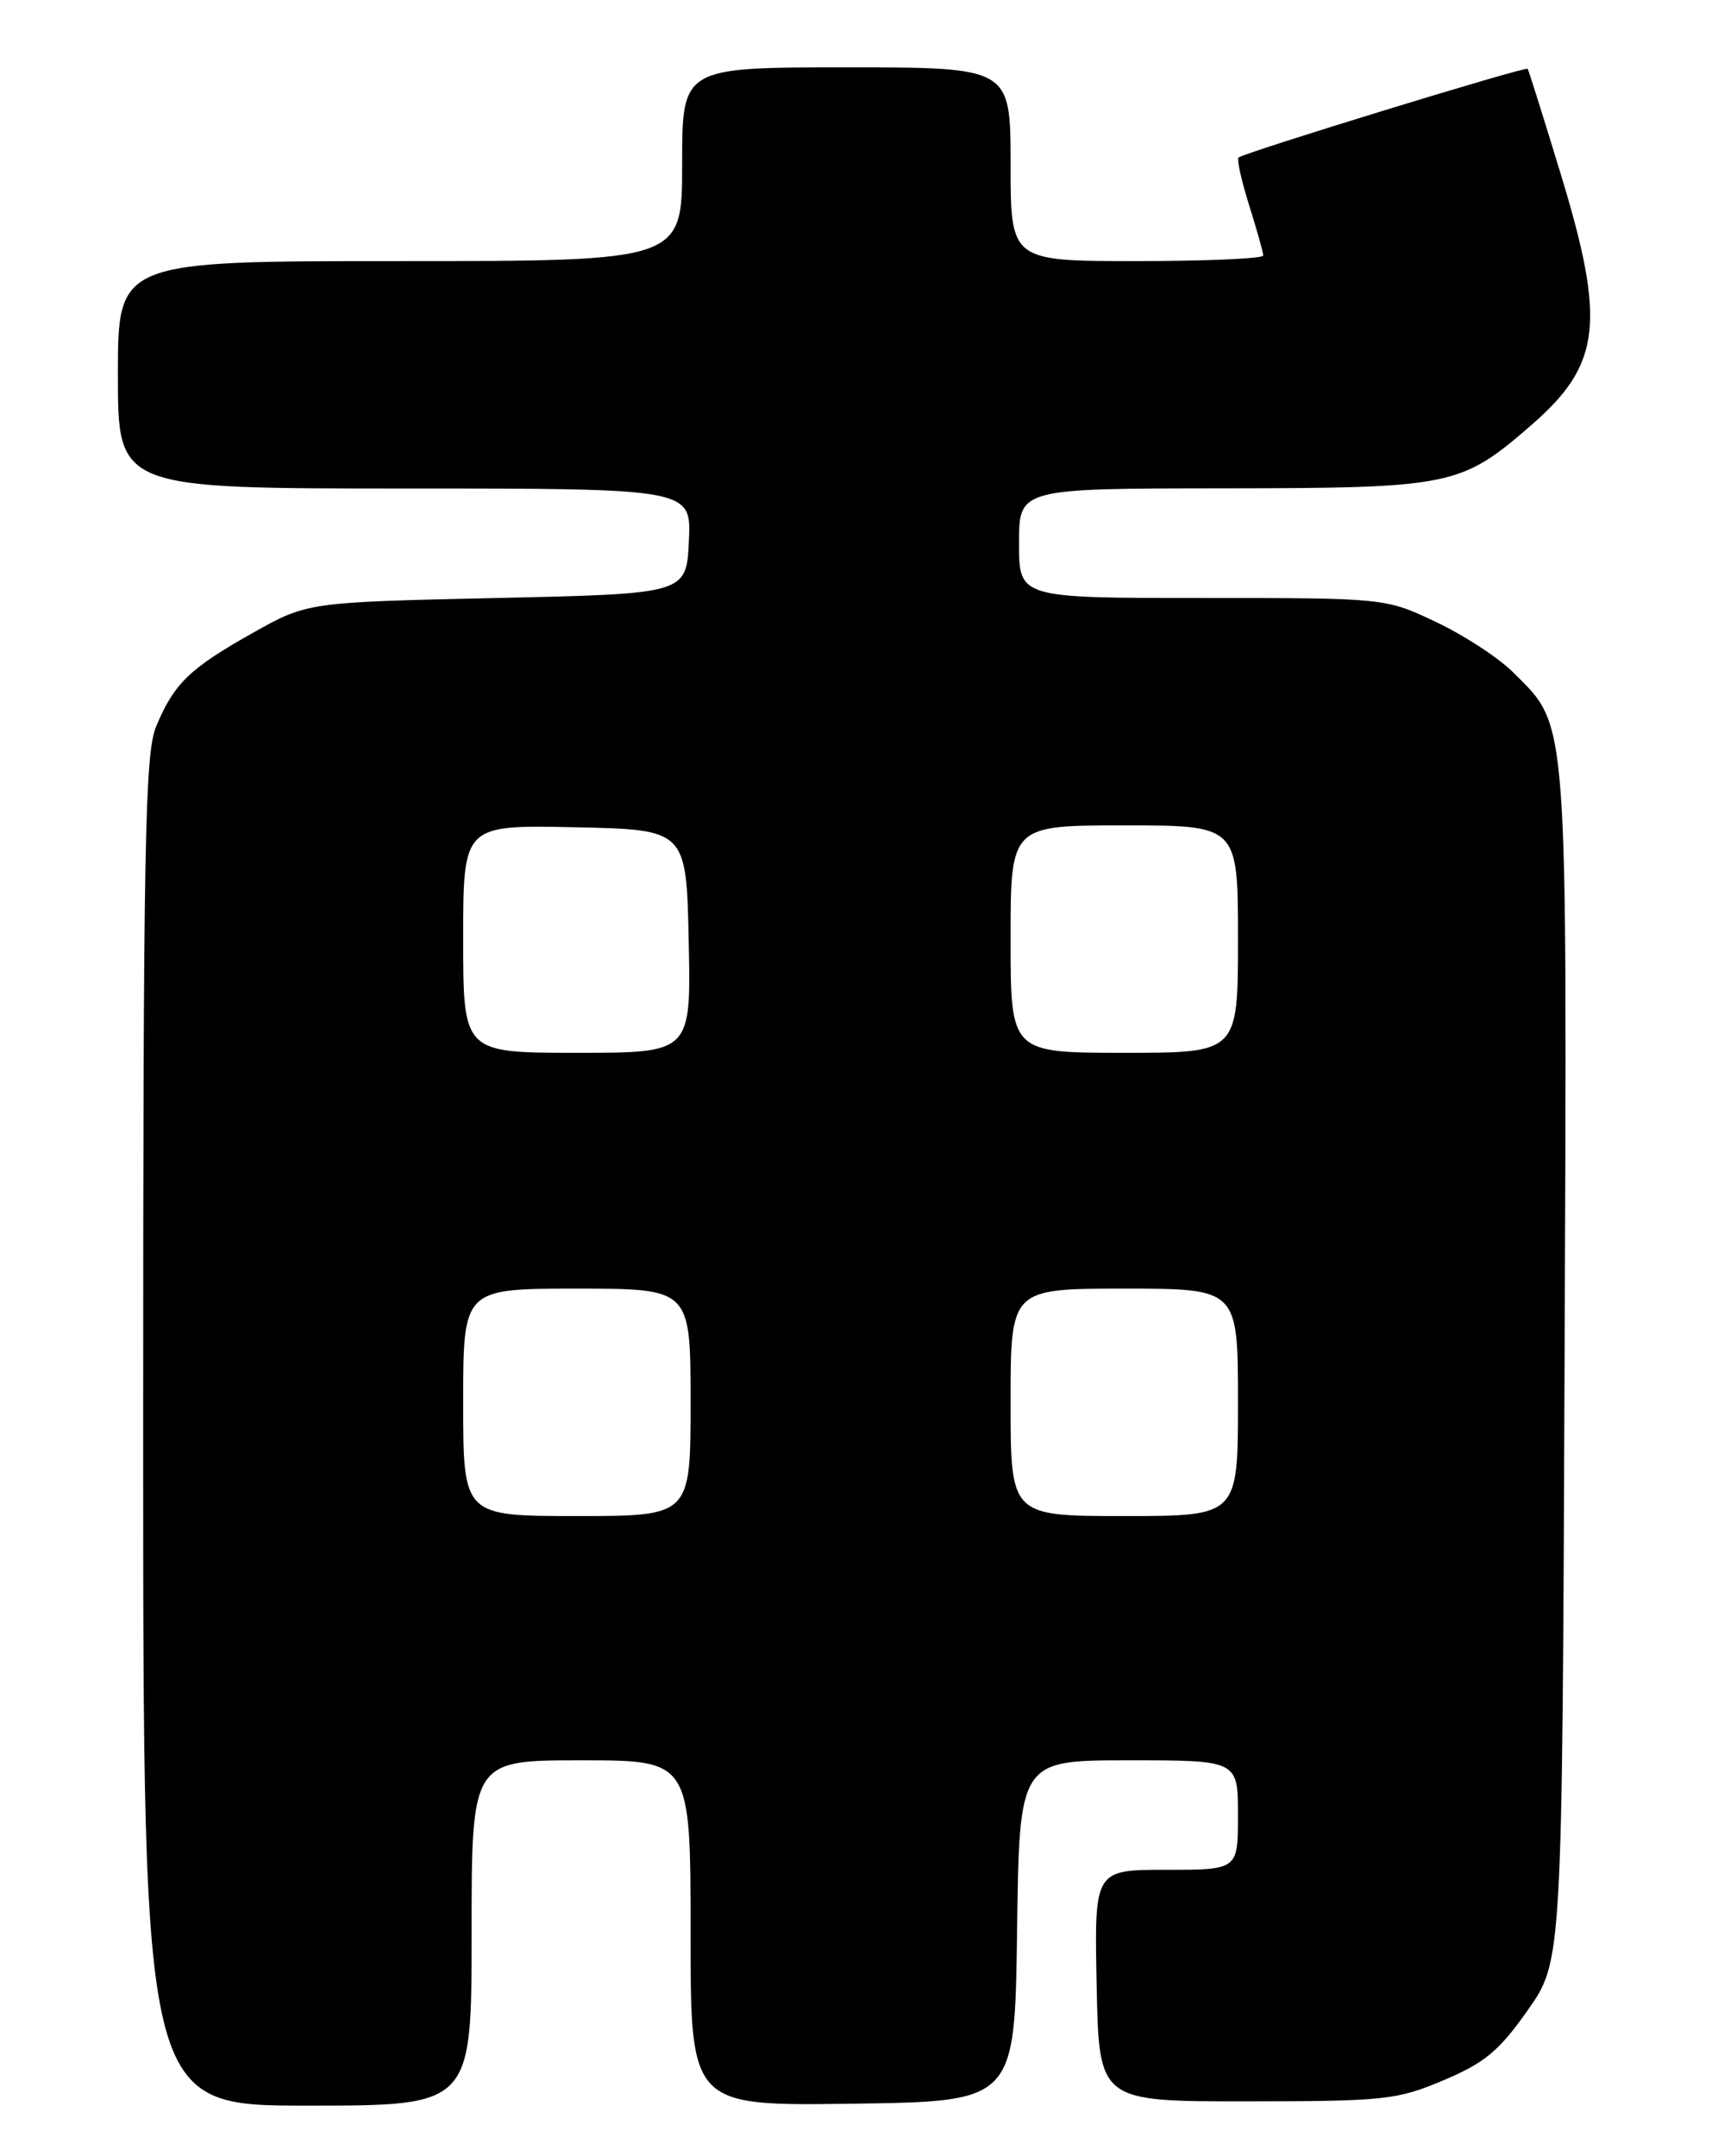 <?xml version="1.0" encoding="UTF-8" standalone="no"?>
<!DOCTYPE svg PUBLIC "-//W3C//DTD SVG 1.1//EN" "http://www.w3.org/Graphics/SVG/1.1/DTD/svg11.dtd" >
<svg xmlns="http://www.w3.org/2000/svg" xmlns:xlink="http://www.w3.org/1999/xlink" version="1.1" viewBox="0 0 204 256">
 <g >
 <path fill="currentColor"
d=" M 56.00 229.50 C 56.00 209.00 56.00 209.00 69.00 209.00 C 82.00 209.00 82.00 209.00 82.00 229.52 C 82.00 250.04 82.00 250.04 101.25 249.77 C 120.50 249.50 120.50 249.50 120.77 229.25 C 121.04 209.00 121.04 209.00 134.02 209.00 C 147.00 209.00 147.00 209.00 147.00 215.50 C 147.00 222.00 147.00 222.00 138.47 222.00 C 129.94 222.00 129.94 222.00 130.22 235.75 C 130.50 249.50 130.50 249.50 148.00 249.49 C 164.40 249.48 165.87 249.33 171.40 246.99 C 176.29 244.93 178.01 243.50 181.40 238.68 C 185.50 232.86 185.50 232.86 185.78 162.18 C 186.09 83.97 186.27 86.42 179.69 79.84 C 177.96 78.11 173.84 75.42 170.52 73.85 C 164.50 71.00 164.50 71.00 142.75 71.00 C 121.00 71.00 121.00 71.00 121.00 64.50 C 121.00 58.00 121.00 58.00 145.25 57.98 C 172.44 57.95 173.47 57.74 181.88 50.43 C 190.12 43.26 190.70 38.28 185.31 20.61 C 183.28 13.95 181.52 8.35 181.40 8.17 C 181.18 7.85 147.95 18.05 147.07 18.70 C 146.84 18.88 147.40 21.42 148.32 24.35 C 149.24 27.28 150.00 29.97 150.00 30.34 C 150.00 30.70 143.25 31.00 135.00 31.00 C 120.00 31.00 120.00 31.00 120.00 19.50 C 120.00 8.00 120.00 8.00 100.50 8.00 C 81.00 8.00 81.00 8.00 81.00 19.50 C 81.00 31.00 81.00 31.00 47.50 31.00 C 14.00 31.00 14.00 31.00 14.00 44.50 C 14.00 58.00 14.00 58.00 48.05 58.00 C 82.10 58.00 82.10 58.00 81.80 64.25 C 81.50 70.50 81.50 70.50 59.00 71.00 C 36.50 71.50 36.50 71.50 29.97 75.17 C 22.48 79.39 20.68 81.14 18.54 86.25 C 17.20 89.46 17.00 100.21 17.00 169.97 C 17.00 250.00 17.00 250.00 36.50 250.00 C 56.00 250.00 56.00 250.00 56.00 229.50 Z  M 55.00 166.50 C 55.00 153.00 55.00 153.00 68.50 153.00 C 82.00 153.00 82.00 153.00 82.00 166.50 C 82.00 180.00 82.00 180.00 68.50 180.00 C 55.00 180.00 55.00 180.00 55.00 166.50 Z  M 120.00 166.50 C 120.00 153.00 120.00 153.00 133.50 153.00 C 147.00 153.00 147.00 153.00 147.00 166.50 C 147.00 180.00 147.00 180.00 133.50 180.00 C 120.00 180.00 120.00 180.00 120.00 166.50 Z  M 55.00 111.47 C 55.00 97.94 55.00 97.94 68.25 98.22 C 81.50 98.50 81.50 98.50 81.78 111.75 C 82.06 125.00 82.06 125.00 68.53 125.00 C 55.00 125.00 55.00 125.00 55.00 111.47 Z  M 120.00 111.50 C 120.00 98.00 120.00 98.00 133.50 98.00 C 147.00 98.00 147.00 98.00 147.00 111.50 C 147.00 125.00 147.00 125.00 133.50 125.00 C 120.00 125.00 120.00 125.00 120.00 111.50 Z "/>
</g>
</svg>